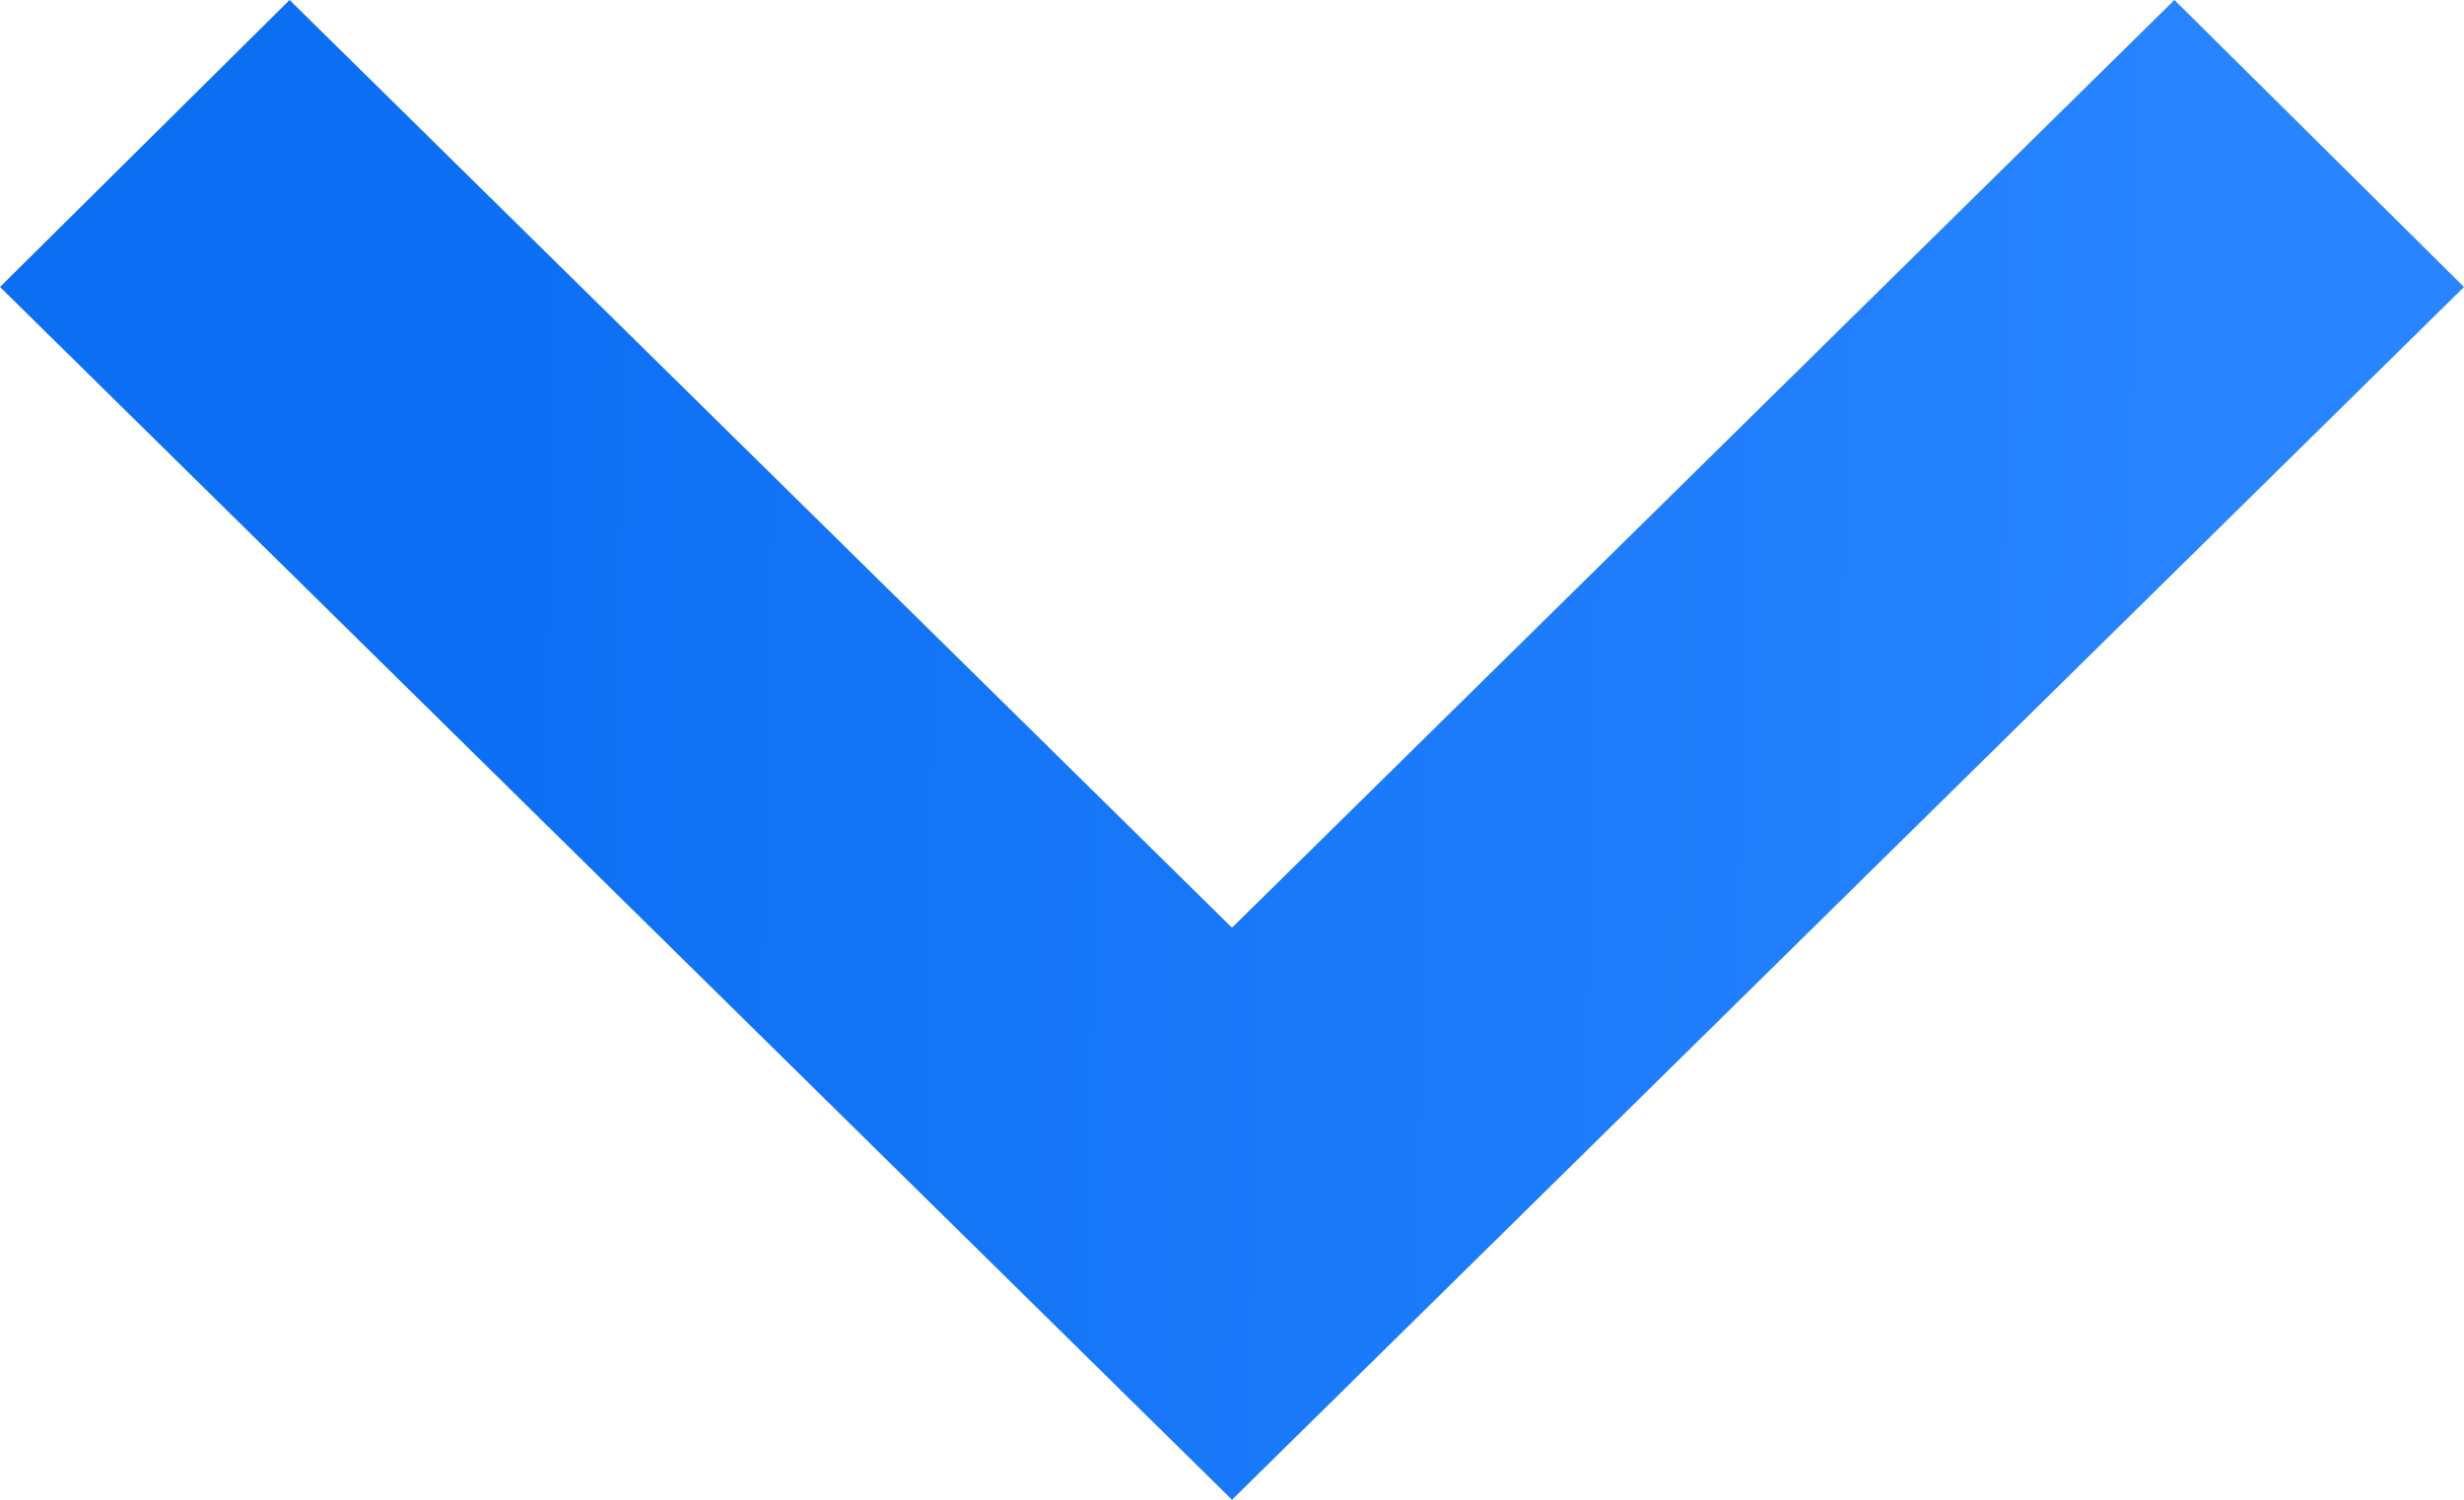 <svg width="23" height="14" viewBox="0 0 23 14" fill="none" xmlns="http://www.w3.org/2000/svg">
<path d="M2.703 3.28569e-07L11.5 8.66L20.297 3.40498e-06L23 2.679L11.5 14L-4.68454e-07 2.679L2.703 3.28569e-07Z" fill="url(#paint0_linear_85_2526)"/>
<defs>
<linearGradient id="paint0_linear_85_2526" x1="3.692" y1="5.18" x2="20.73" y2="5.521" gradientUnits="userSpaceOnUse">
<stop stop-color="#0B6EF3"/>
<stop offset="1" stop-color="#2884FF"/>
</linearGradient>
</defs>
</svg>
